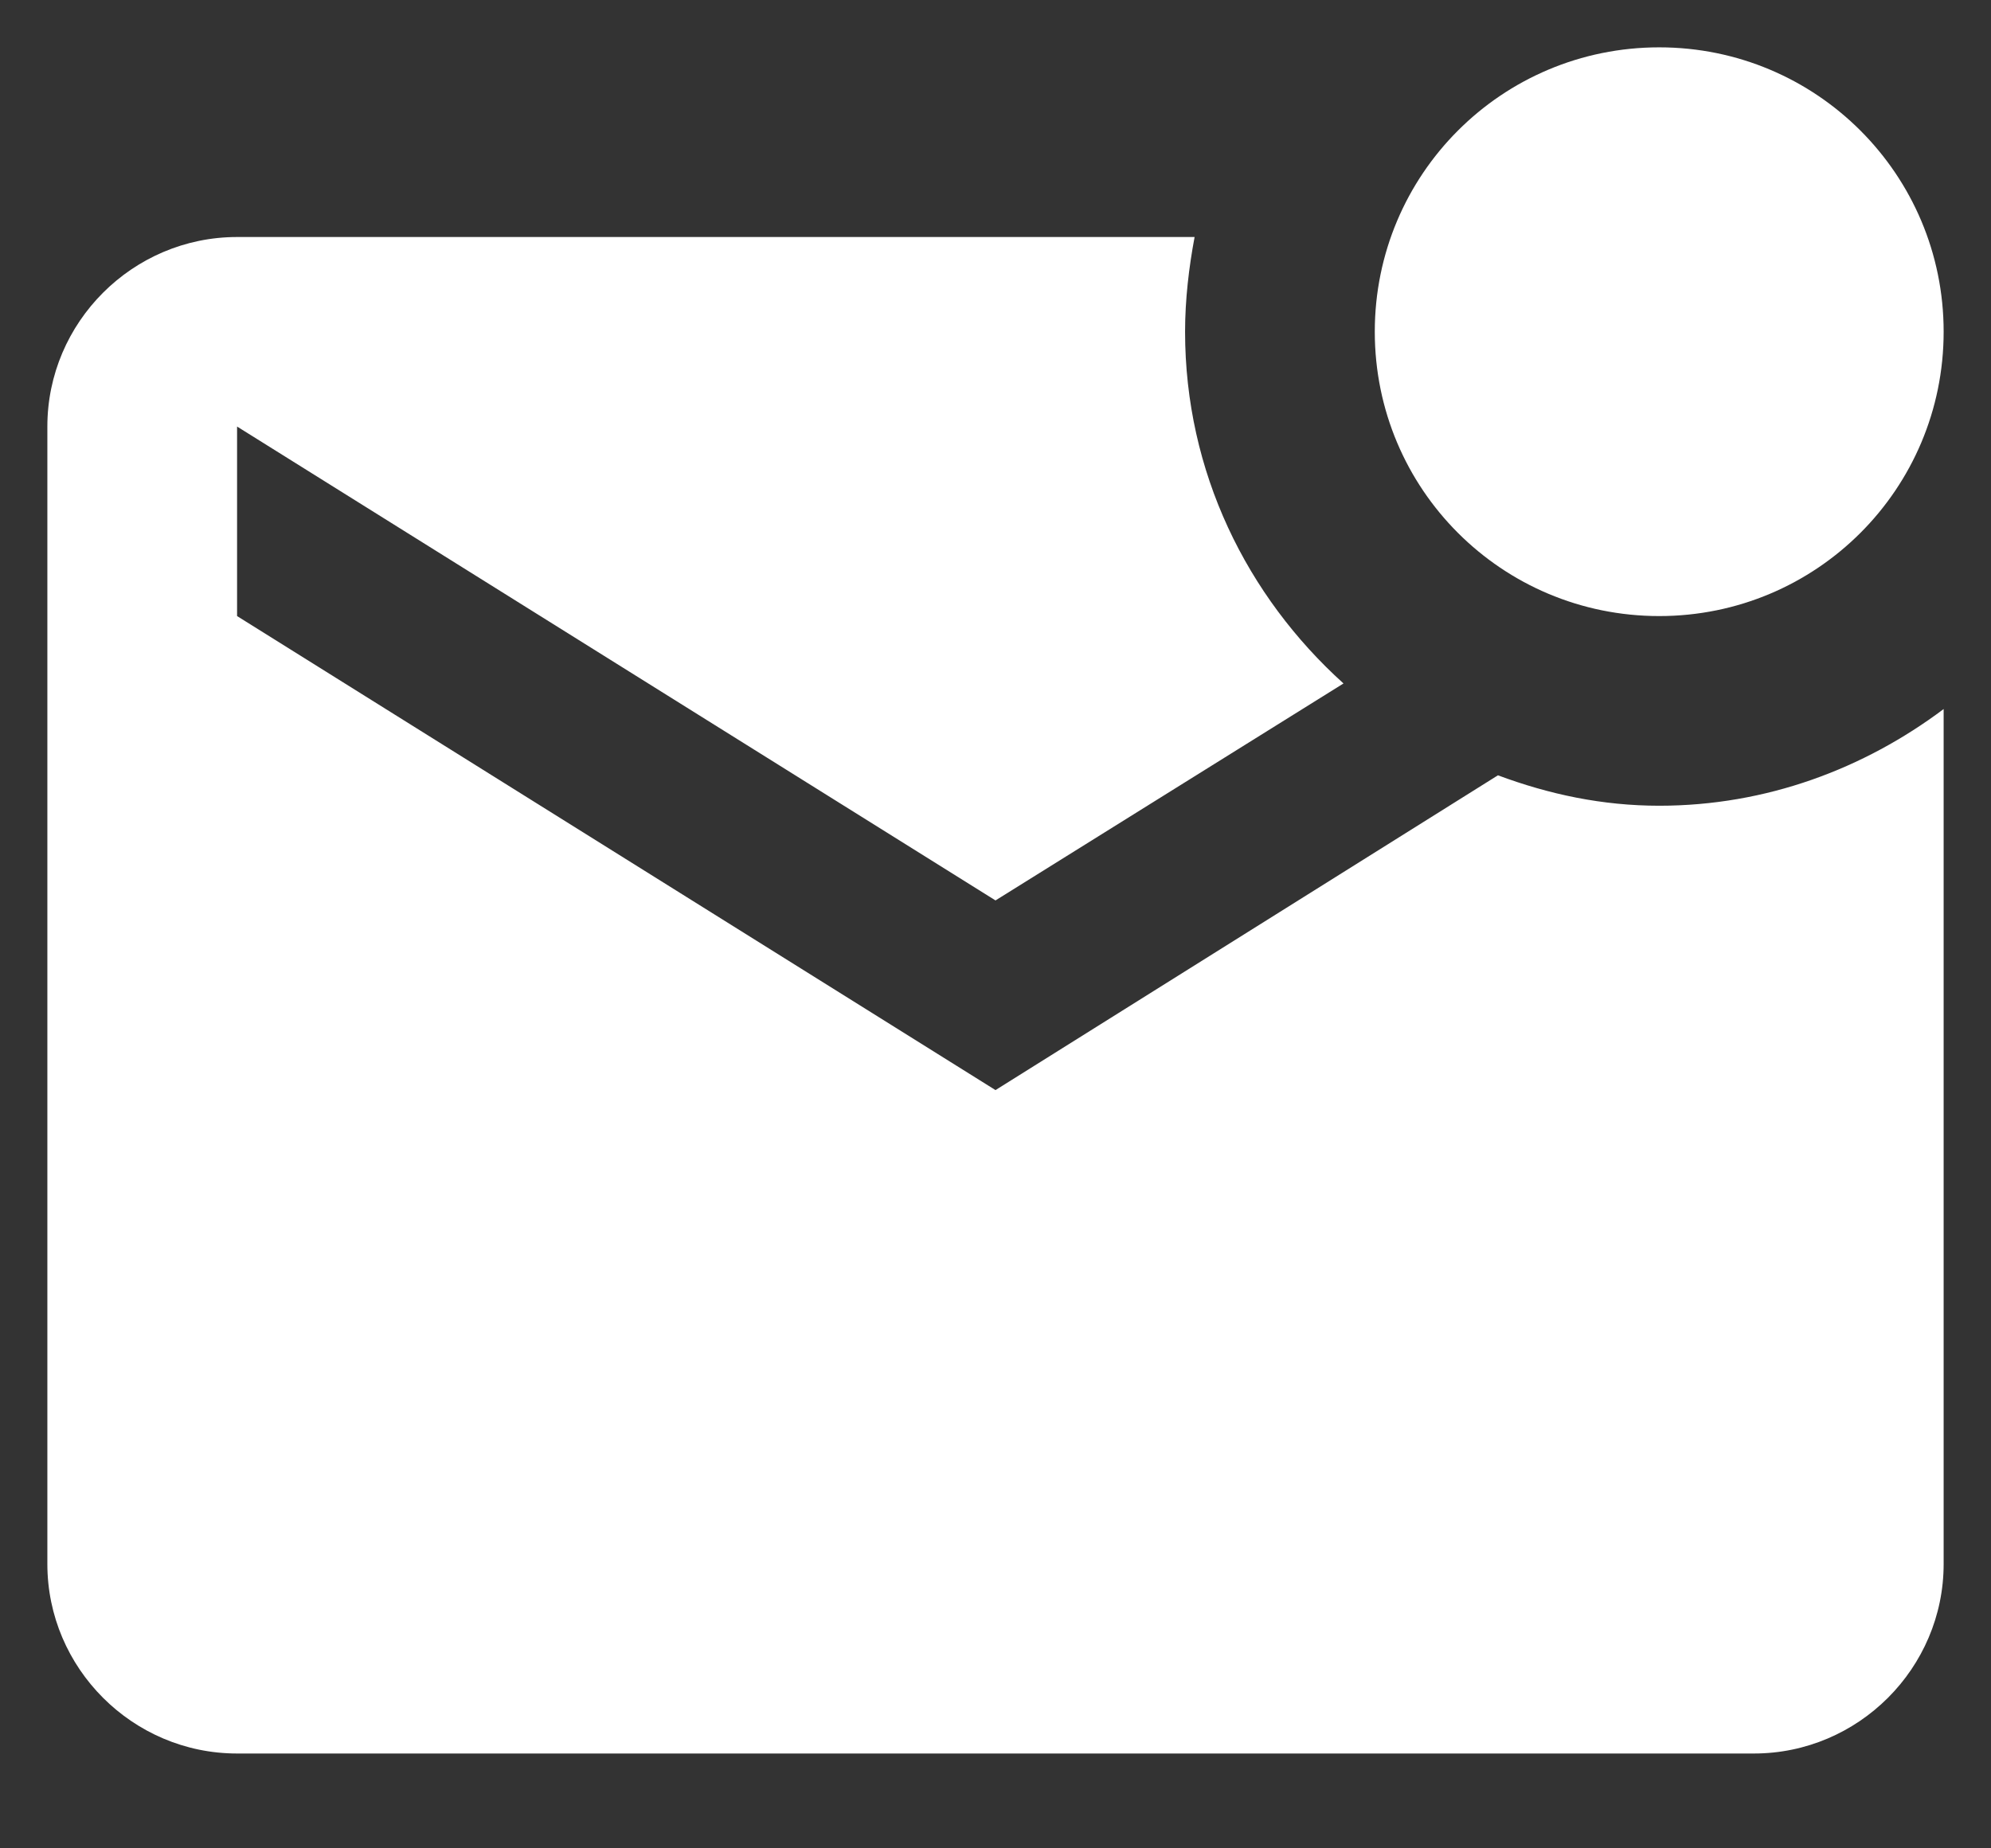 <svg width="14" height="13" viewBox="0 0 14 13" fill="none" xmlns="http://www.w3.org/2000/svg">
<rect x="0" y="0" width="14" height="13" fill="#333333" stroke="none"/>
<path d="M13.667 4.987V11C13.667 11.733 13.067 12.333 12.333 12.333H1.667C0.933 12.333 0.333 11.733 0.333 11V3C0.333 2.267 0.933 1.667 1.667 1.667H8.4C8.36 1.88 8.333 2.107 8.333 2.333C8.333 3.32 8.767 4.193 9.447 4.807L7 6.333L1.667 3V4.333L7 7.667L10.533 5.453C10.893 5.587 11.267 5.667 11.667 5.667C12.42 5.667 13.107 5.407 13.667 4.987ZM9.667 2.333C9.667 3.44 10.56 4.333 11.667 4.333C12.773 4.333 13.667 3.44 13.667 2.333C13.667 1.227 12.773 0.333 11.667 0.333C10.56 0.333 9.667 1.227 9.667 2.333Z" fill="white"/>
</svg>
